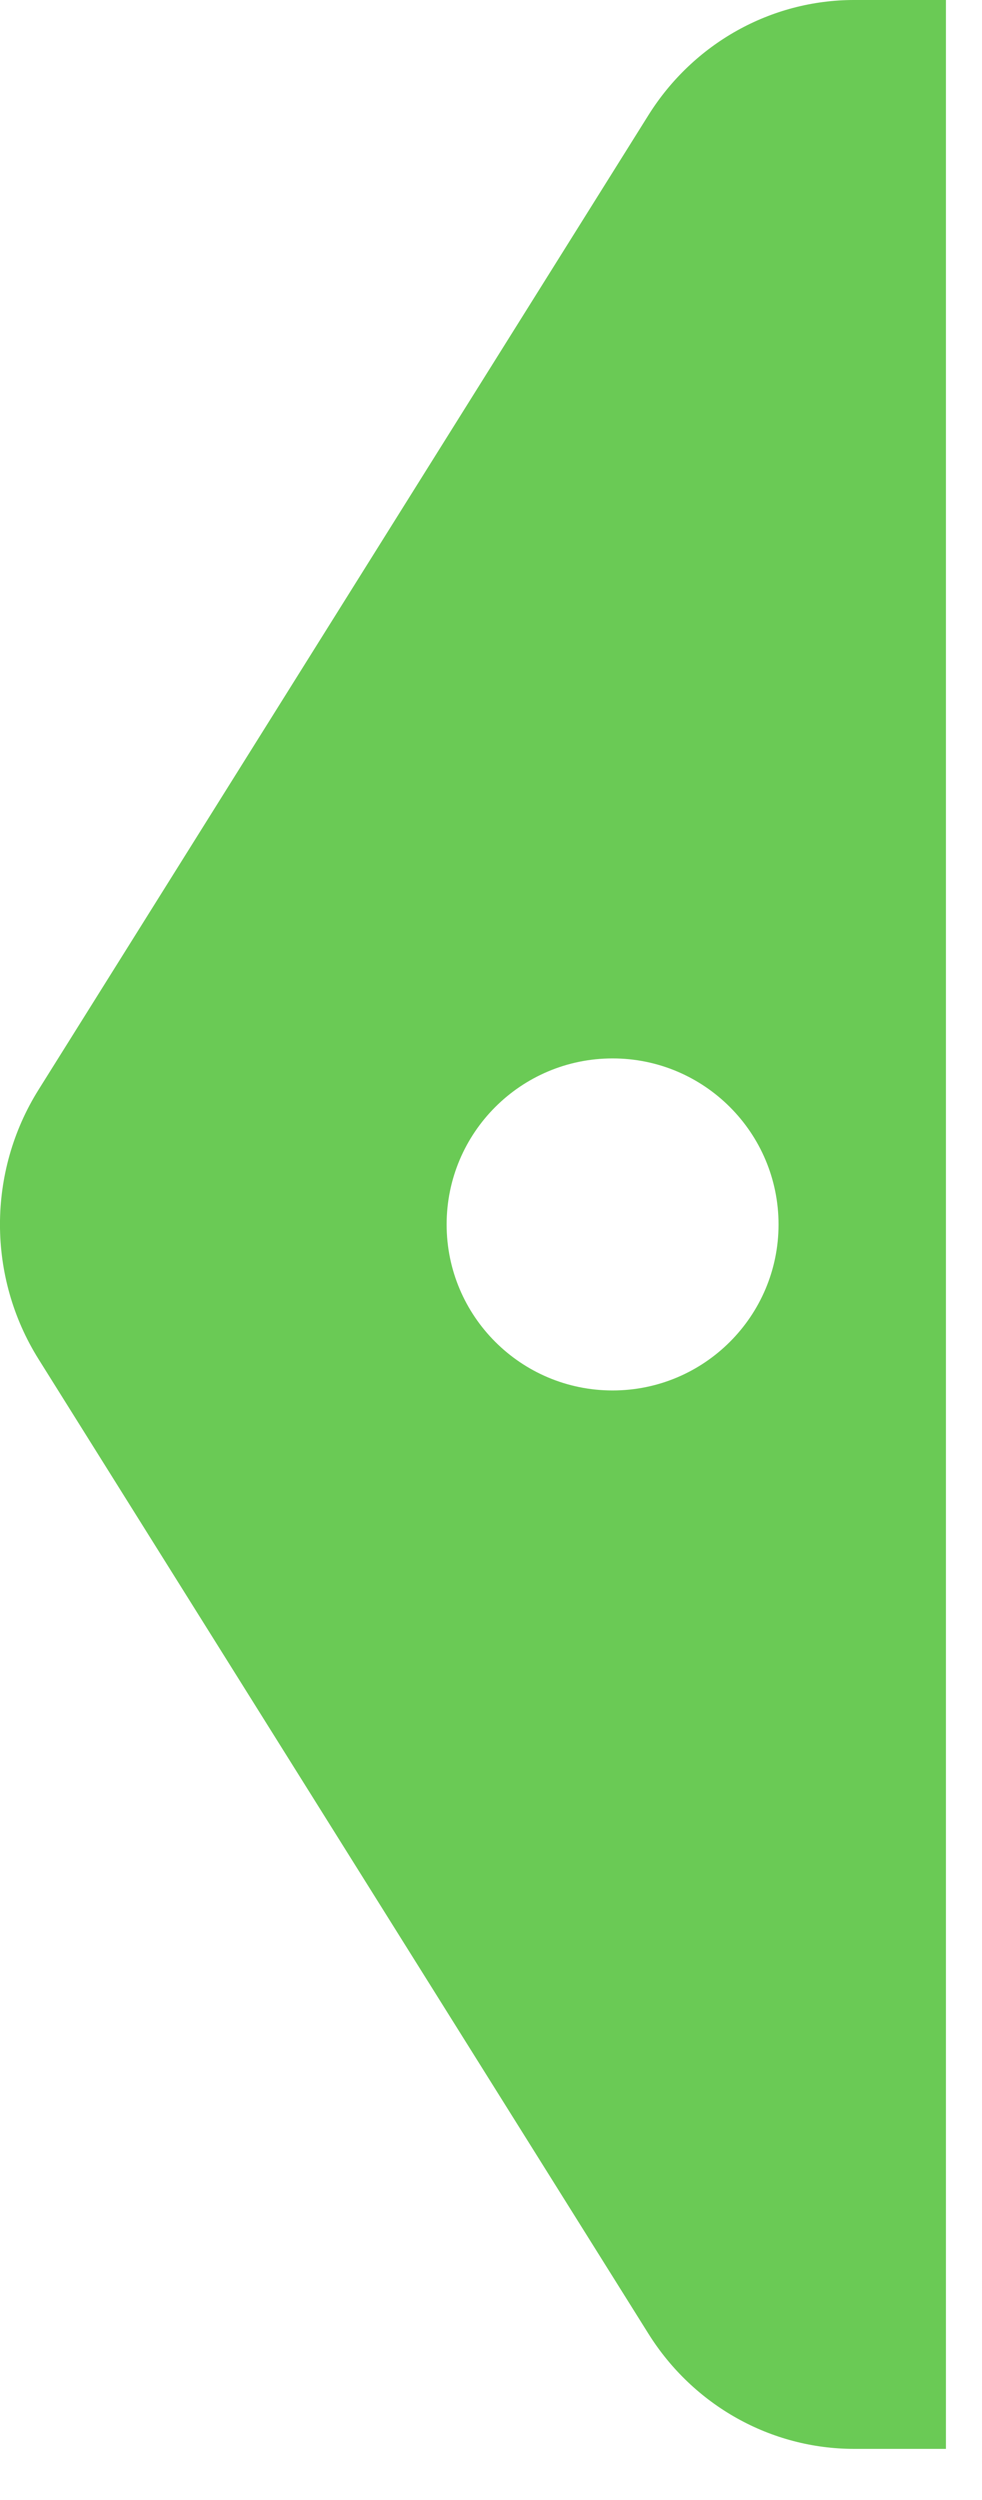 <?xml version="1.0" encoding="UTF-8"?>
<svg width="11px" height="28px" viewBox="0 0 11 28" version="1.1" xmlns="http://www.w3.org/2000/svg" xmlns:xlink="http://www.w3.org/1999/xlink">
    <!-- Generator: Sketch 45.2 (43514) - http://www.bohemiancoding.com/sketch -->
    <title>Fill 1</title>
    <desc>Created with Sketch.</desc>
    <defs></defs>
    <g id="Store" stroke="none" stroke-width="1" fill="none" fill-rule="evenodd" opacity="0.9">
        <g id="Flag_" fill="#5AC442">
            <path d="M5.003,13.715 C5.003,12.688 5.835,11.855 6.862,11.855 C7.888,11.855 8.721,12.688 8.721,13.715 C8.721,14.741 7.888,15.574 6.862,15.574 C5.835,15.574 5.003,14.741 5.003,13.715 Z M9.567,-0 C8.635,-0 7.767,0.486 7.264,1.289 L0.431,12.207 C-0.144,13.126 -0.144,14.303 0.431,15.222 L7.264,26.14 C7.767,26.943 8.635,27.429 9.567,27.429 L10.596,27.429 L10.596,-0 L9.567,-0 Z" id="Fill-1"></path>
        </g>
    </g>
</svg>